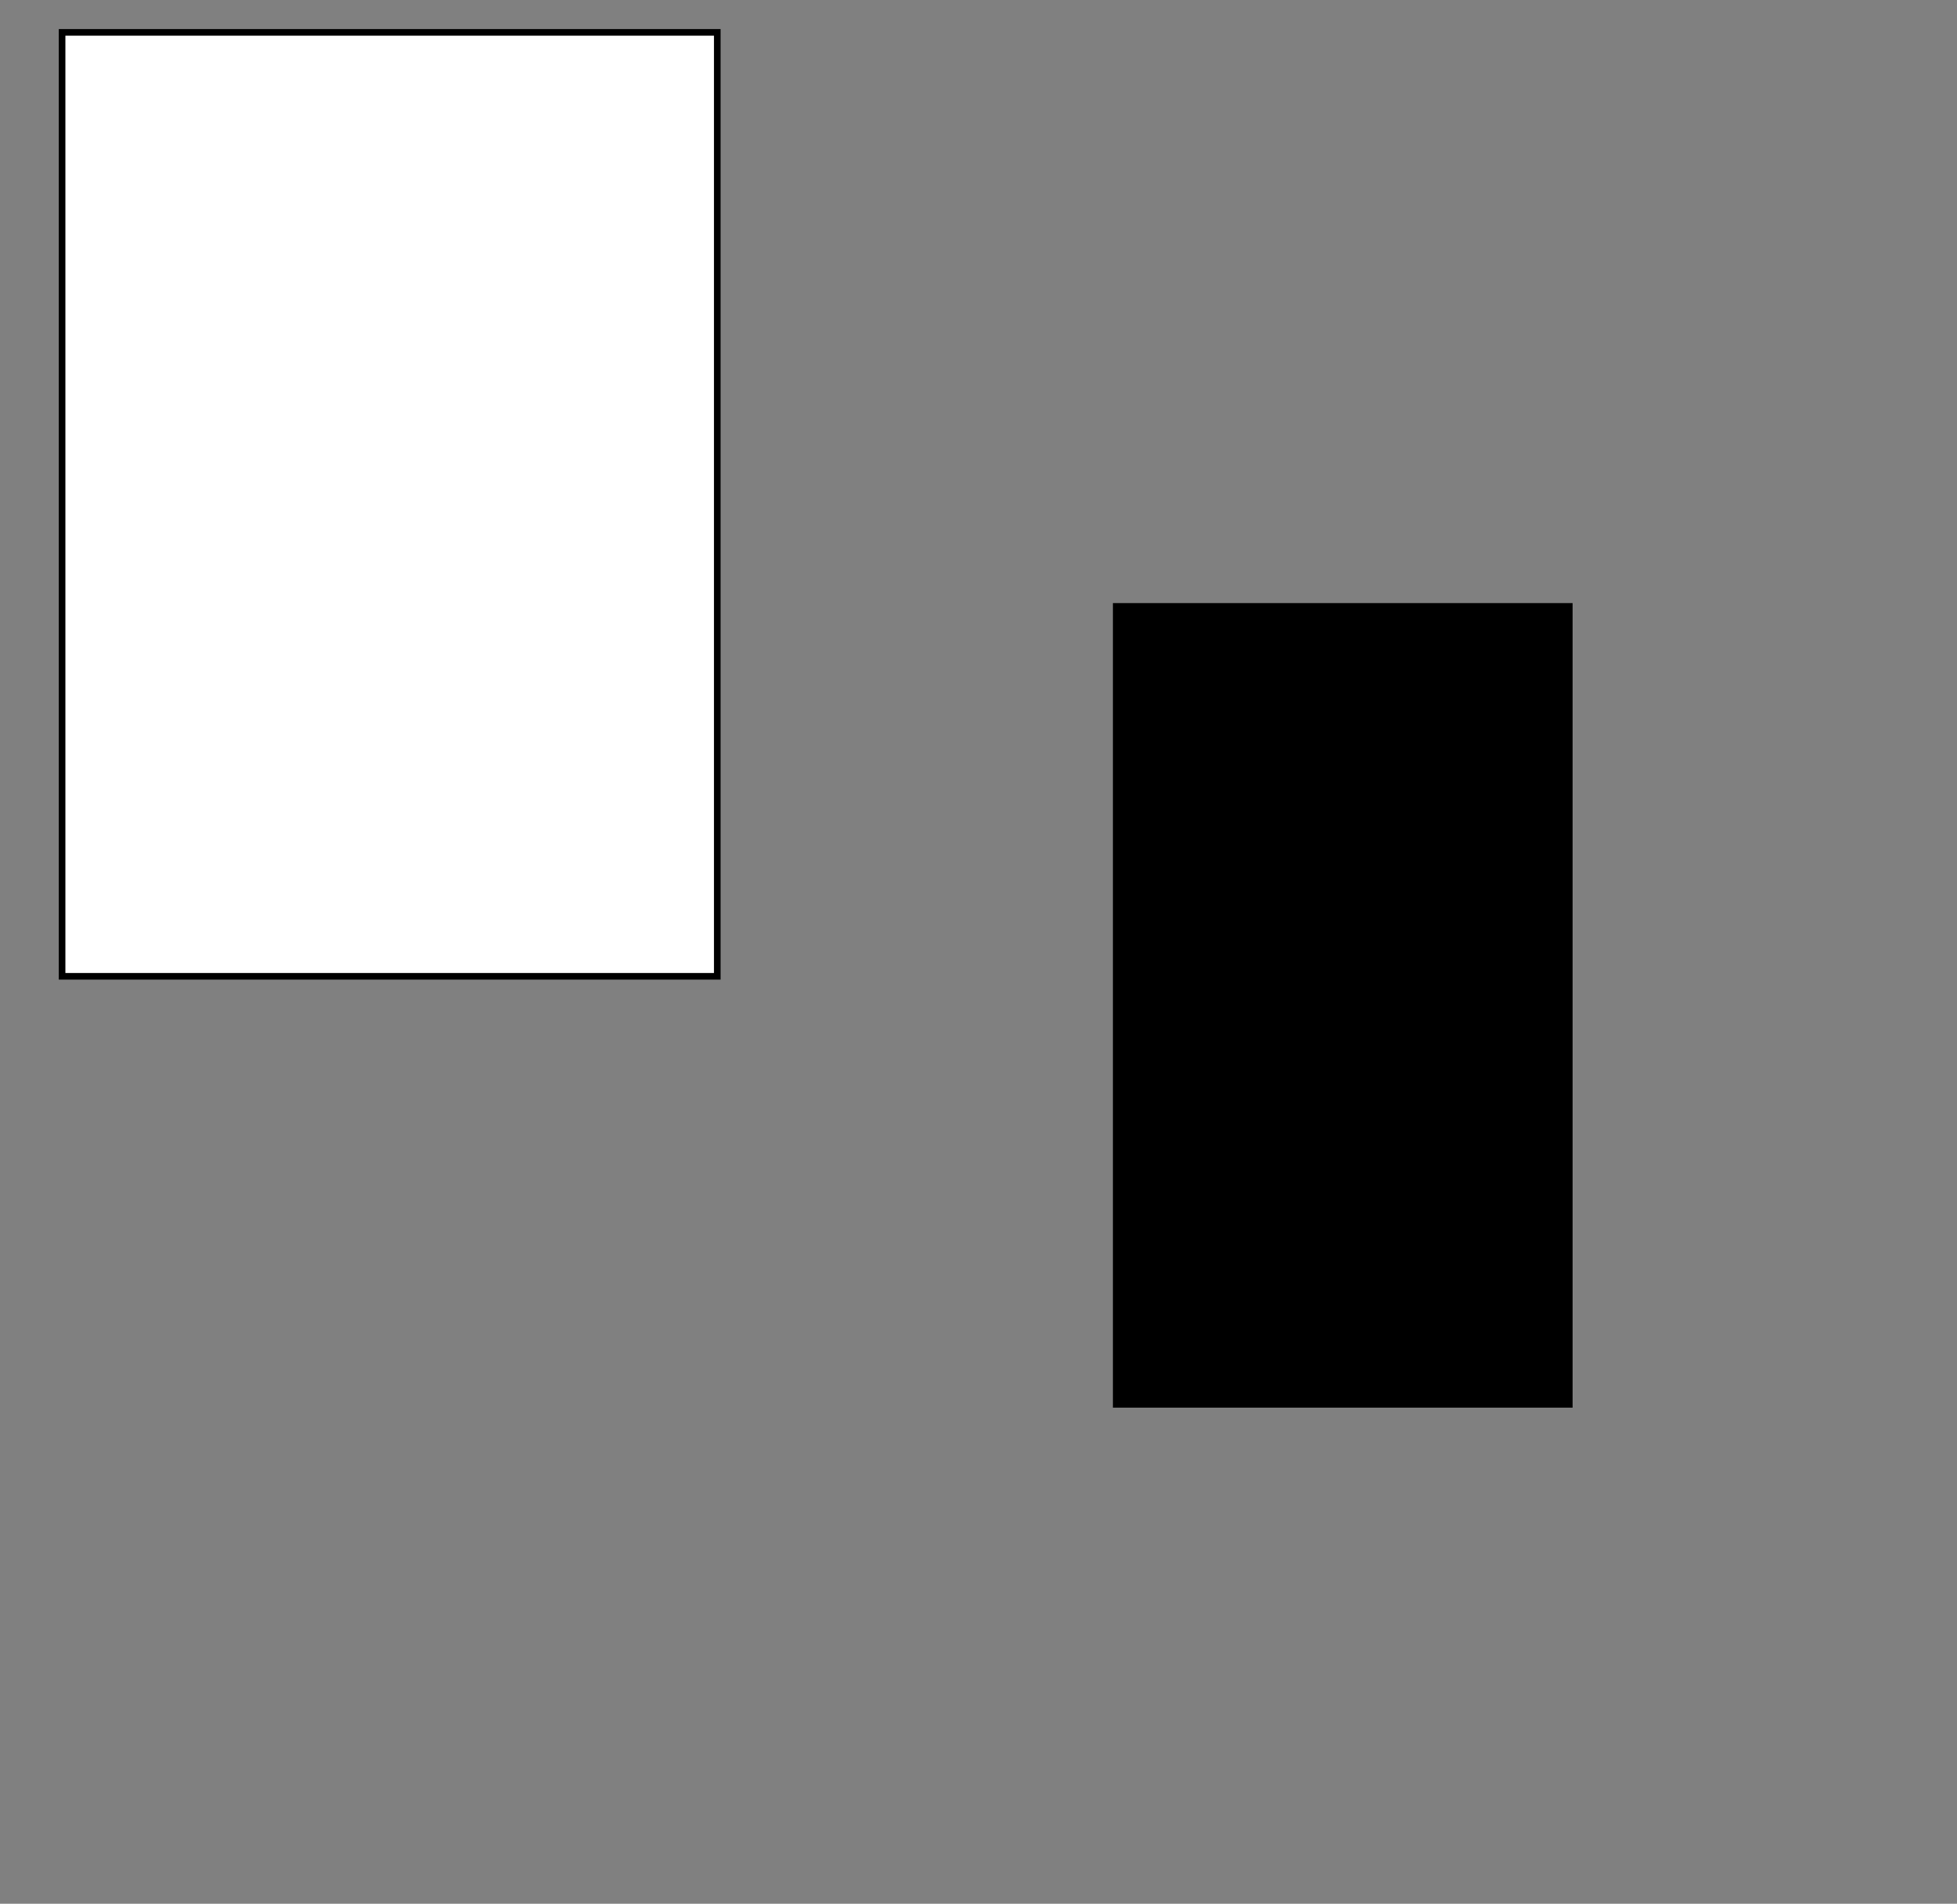 <?xml version="1.0" encoding="utf-8"?>
<!-- Generator: Adobe Illustrator 24.1.2, SVG Export Plug-In . SVG Version: 6.00 Build 0)  -->
<svg version="1.1" id="Layer_1" xmlns="http://www.w3.org/2000/svg" xmlns:xlink="http://www.w3.org/1999/xlink" x="0px" y="0px"
	 viewBox="0 0 296.3 288.2" style="enable-background:new 0 0 296.3 288.2;" xml:space="preserve">
<rect x="0" y="0" width="296.3" height="288.2" fill="#808080" stroke="none"/>
<style type="text/css">
	.st0{fill:#FFFFFF;stroke:#000000;stroke-miterlimit:10;}
	.st1{stroke:#000000;stroke-miterlimit:10;}
</style>
<rect x="9.4" y="4.9" class="st0" width="99.2" height="142.9"/>
<rect x="169" y="91.8" class="st1" width="68.6" height="120.8"/>
</svg>
